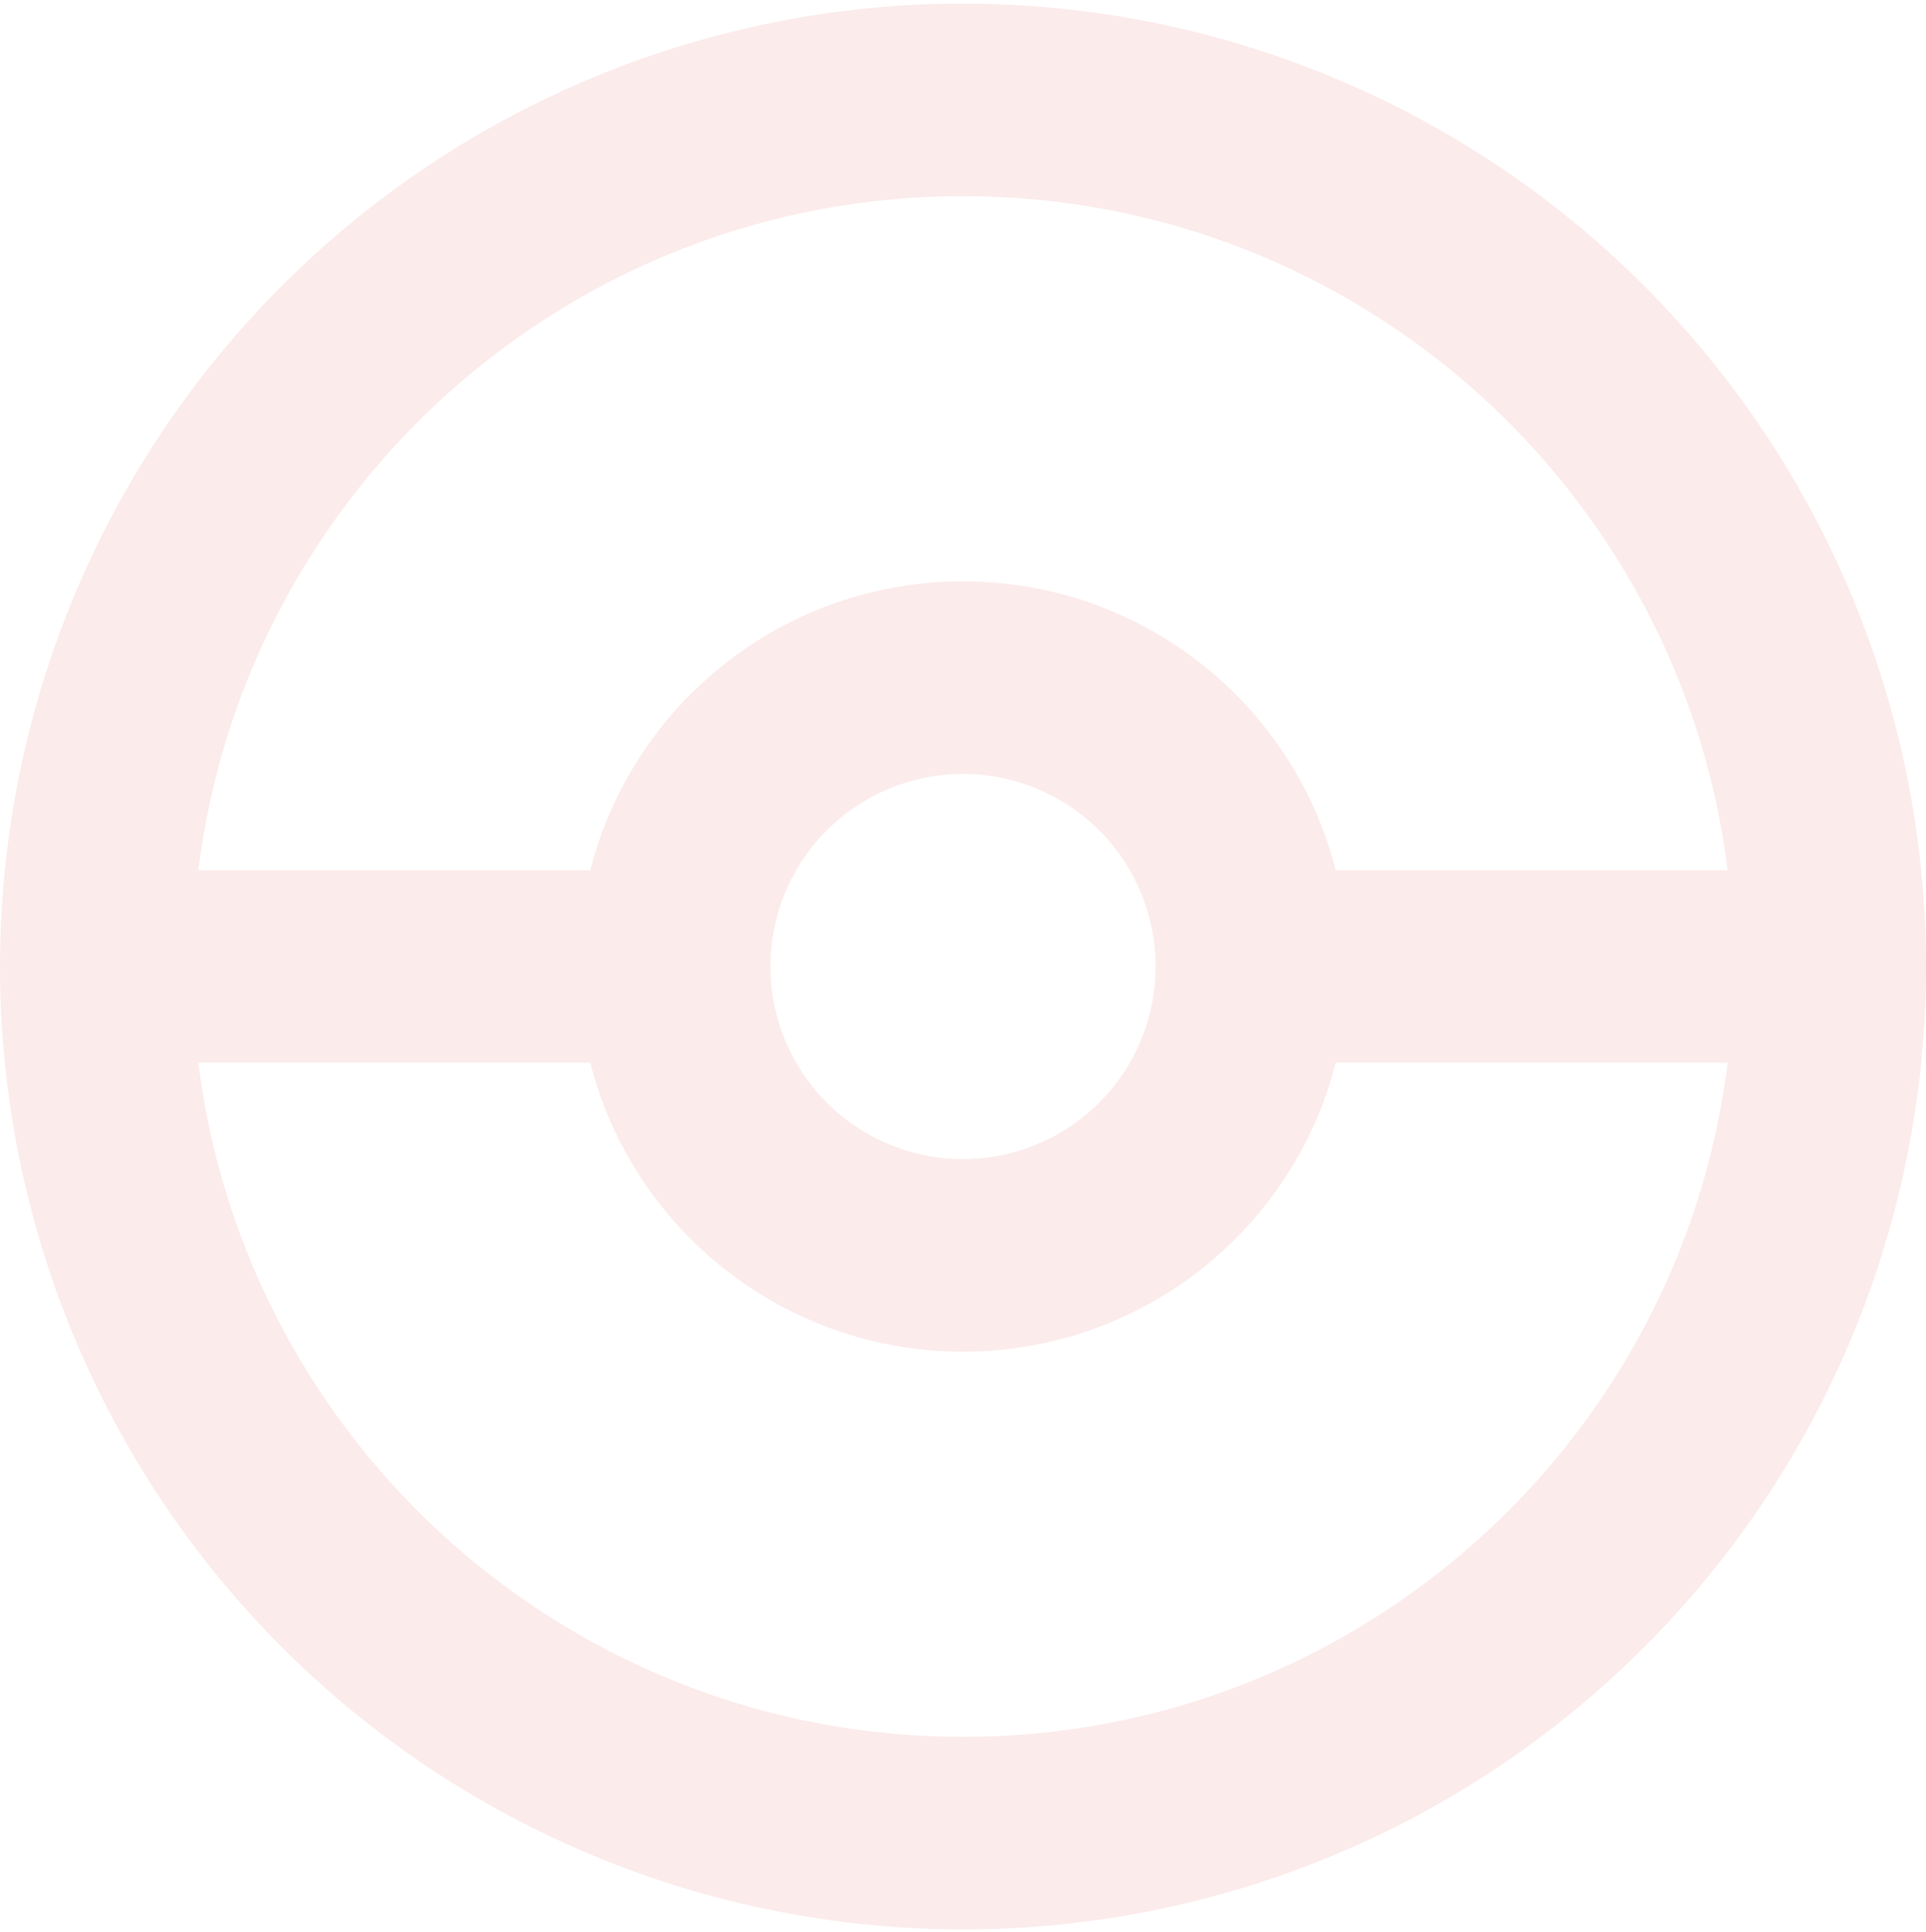 <svg width="315" height="316" viewBox="0 0 315 316" fill="none" xmlns="http://www.w3.org/2000/svg">
<path d="M157.5 0.587C199.272 0.587 239.332 17.181 268.869 46.718C298.406 76.255 315 116.316 315 158.087C315 178.771 310.926 199.251 303.011 218.36C295.096 237.469 283.495 254.831 268.869 269.457C254.244 284.082 236.881 295.683 217.773 303.598C198.664 311.514 178.183 315.587 157.5 315.587C115.728 315.587 75.668 298.994 46.131 269.457C16.594 239.92 0 199.859 0 158.087C0 116.316 16.594 76.255 46.131 46.718C75.668 17.181 115.728 0.587 157.5 0.587V0.587ZM157.5 32.087C93.24 32.087 40.163 80.125 32.445 142.337H96.547C103.477 115.09 128.205 95.087 157.5 95.087C186.795 95.087 211.522 115.09 218.452 142.337H282.555C274.837 80.125 221.76 32.087 157.5 32.087V32.087ZM157.5 284.087C221.76 284.087 274.837 236.05 282.555 173.837H218.452C211.522 201.085 186.795 221.087 157.5 221.087C128.205 221.087 103.477 201.085 96.547 173.837H32.445C40.163 236.05 93.24 284.087 157.5 284.087ZM157.5 126.587C149.146 126.587 141.134 129.906 135.226 135.814C129.319 141.721 126 149.733 126 158.087C126 166.442 129.319 174.454 135.226 180.361C141.134 186.269 149.146 189.587 157.5 189.587C165.854 189.587 173.866 186.269 179.774 180.361C185.681 174.454 189 166.442 189 158.087C189 149.733 185.681 141.721 179.774 135.814C173.866 129.906 165.854 126.587 157.5 126.587V126.587Z" fill="#DE3838" fill-opacity="0.1"/>
</svg>
